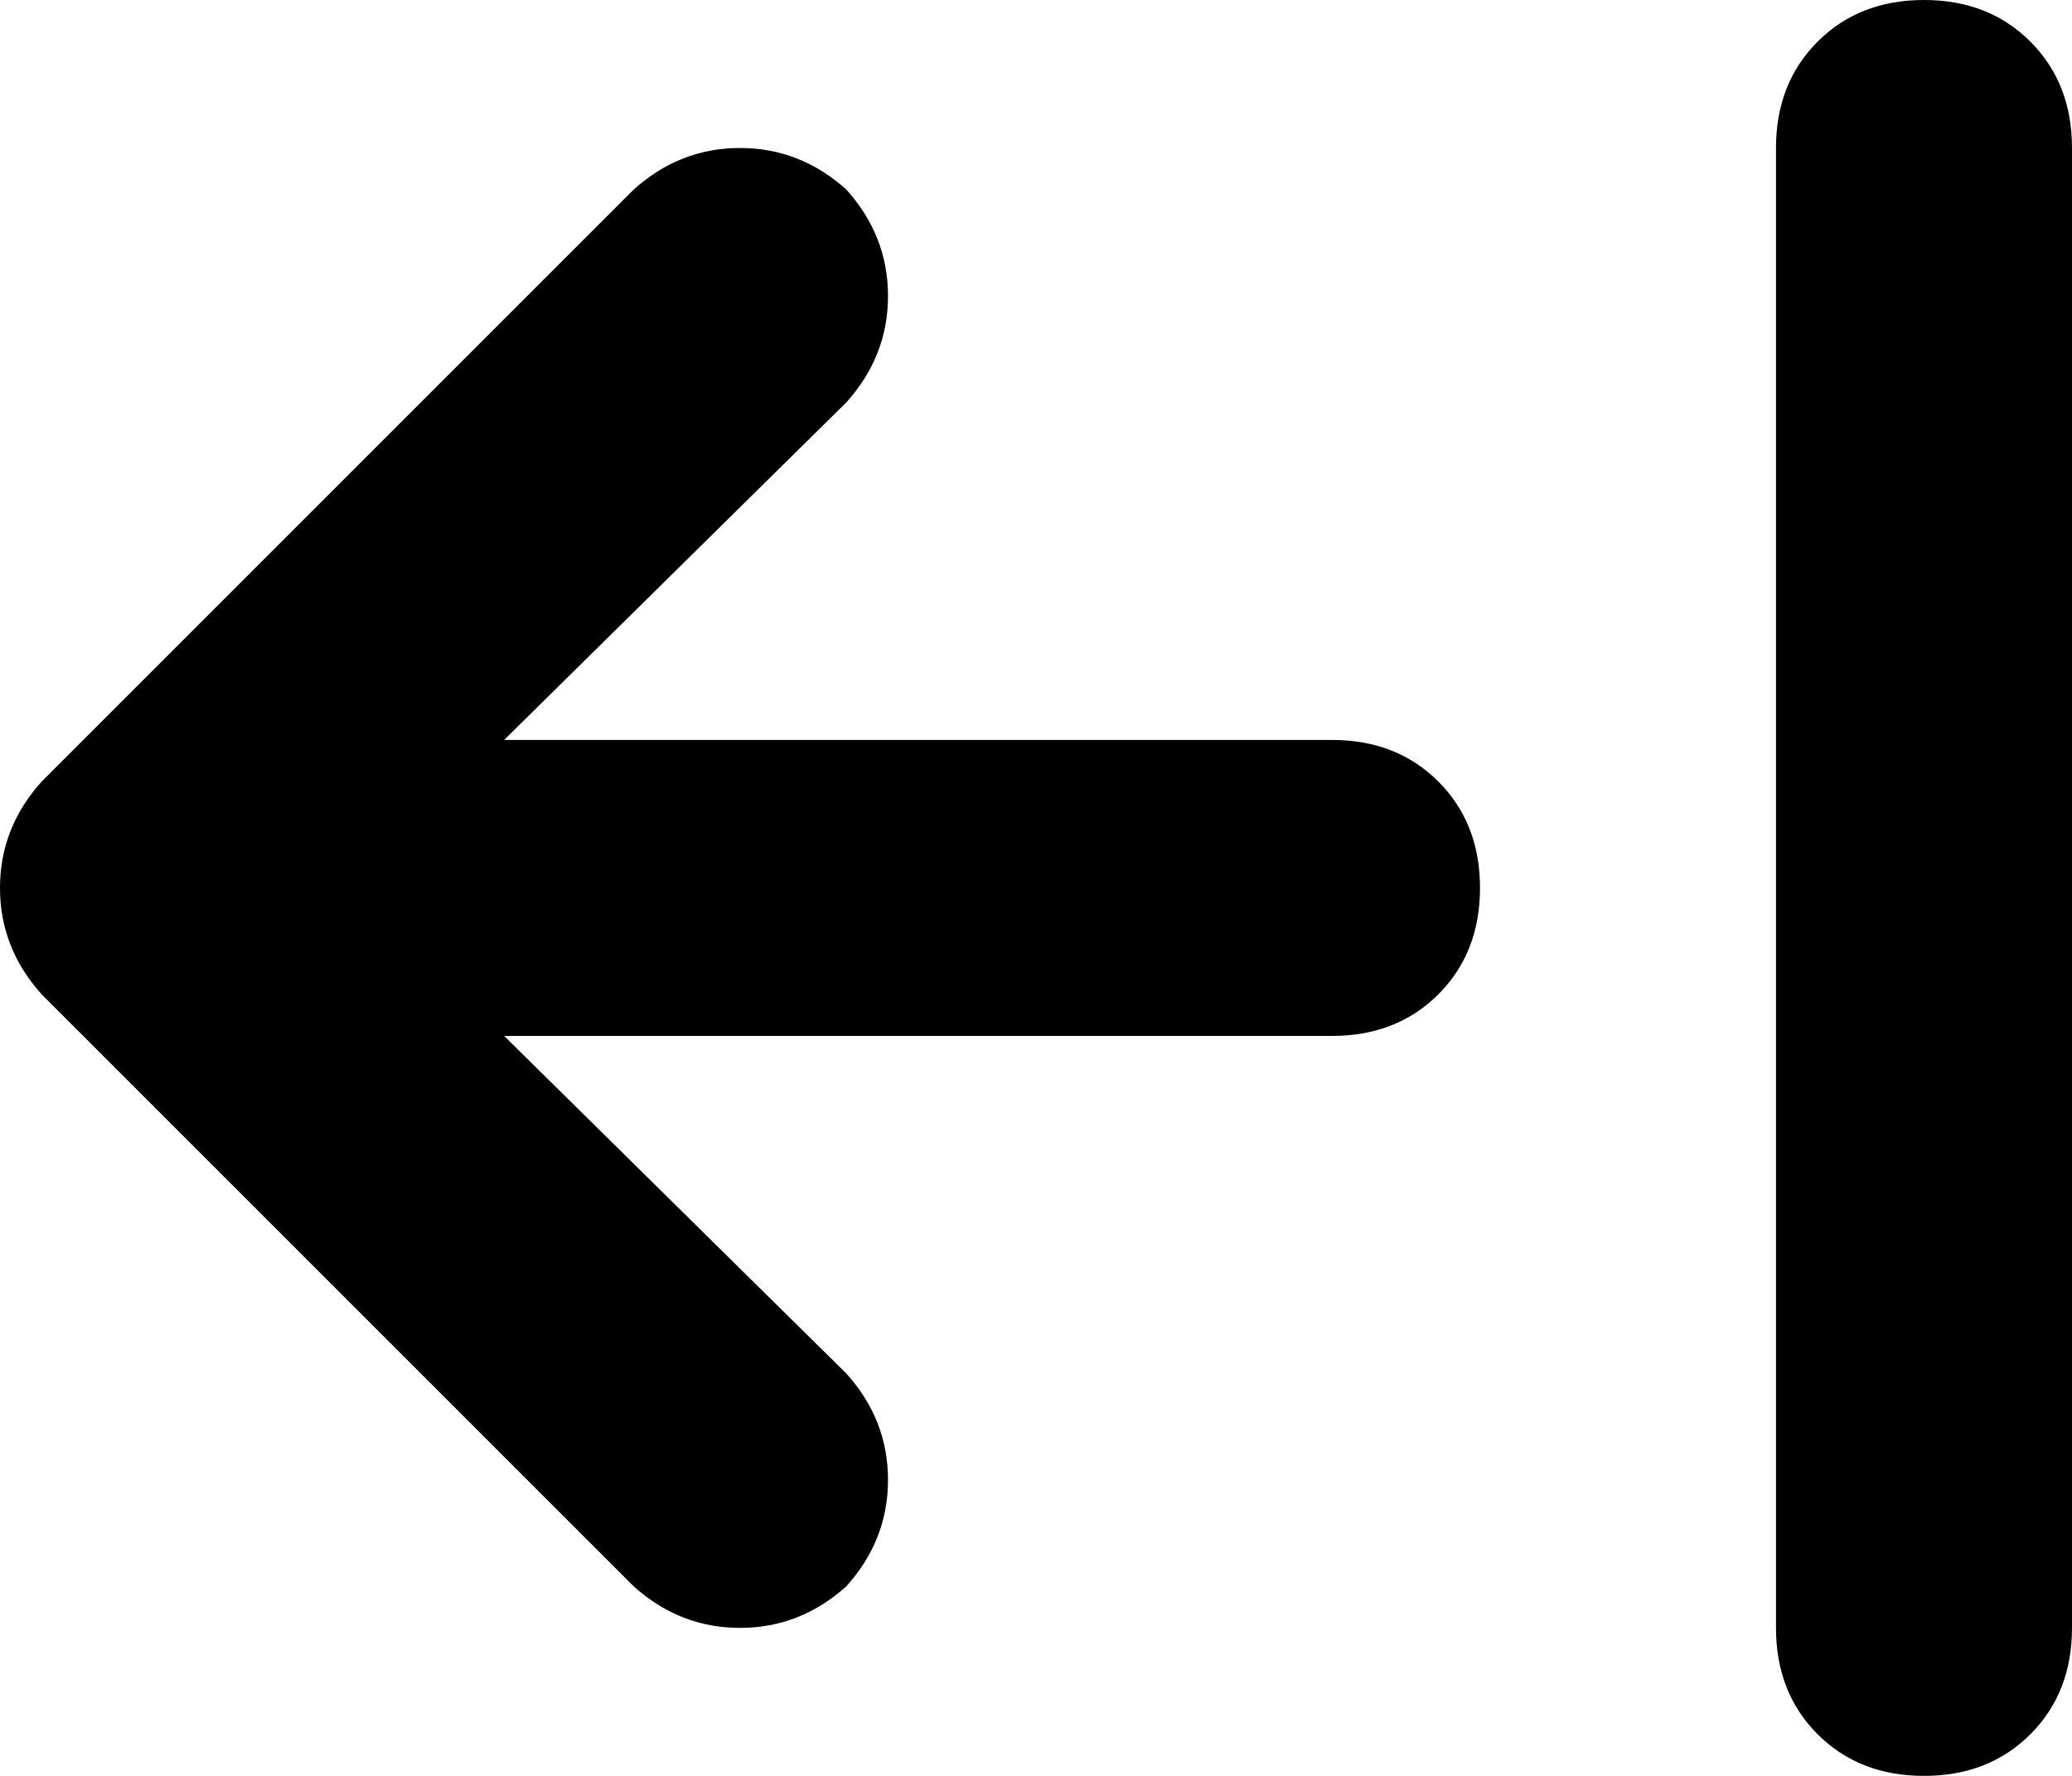 <svg xmlns="http://www.w3.org/2000/svg" viewBox="0 0 448 384">
  <path d="M 384 32 Q 384 18 393 9 L 393 9 L 393 9 Q 402 0 416 0 Q 430 0 439 9 Q 448 18 448 32 L 448 352 L 448 352 Q 448 366 439 375 Q 430 384 416 384 Q 402 384 393 375 Q 384 366 384 352 L 384 32 L 384 32 Z M 9 215 Q 0 205 0 192 L 0 192 L 0 192 Q 0 179 9 169 L 137 41 L 137 41 Q 147 32 160 32 Q 173 32 183 41 Q 192 51 192 64 Q 192 77 183 87 L 109 160 L 109 160 L 288 160 L 288 160 Q 302 160 311 169 Q 320 178 320 192 Q 320 206 311 215 Q 302 224 288 224 L 109 224 L 109 224 L 183 297 L 183 297 Q 192 307 192 320 Q 192 333 183 343 Q 173 352 160 352 Q 147 352 137 343 L 9 215 L 9 215 Z" />
</svg>